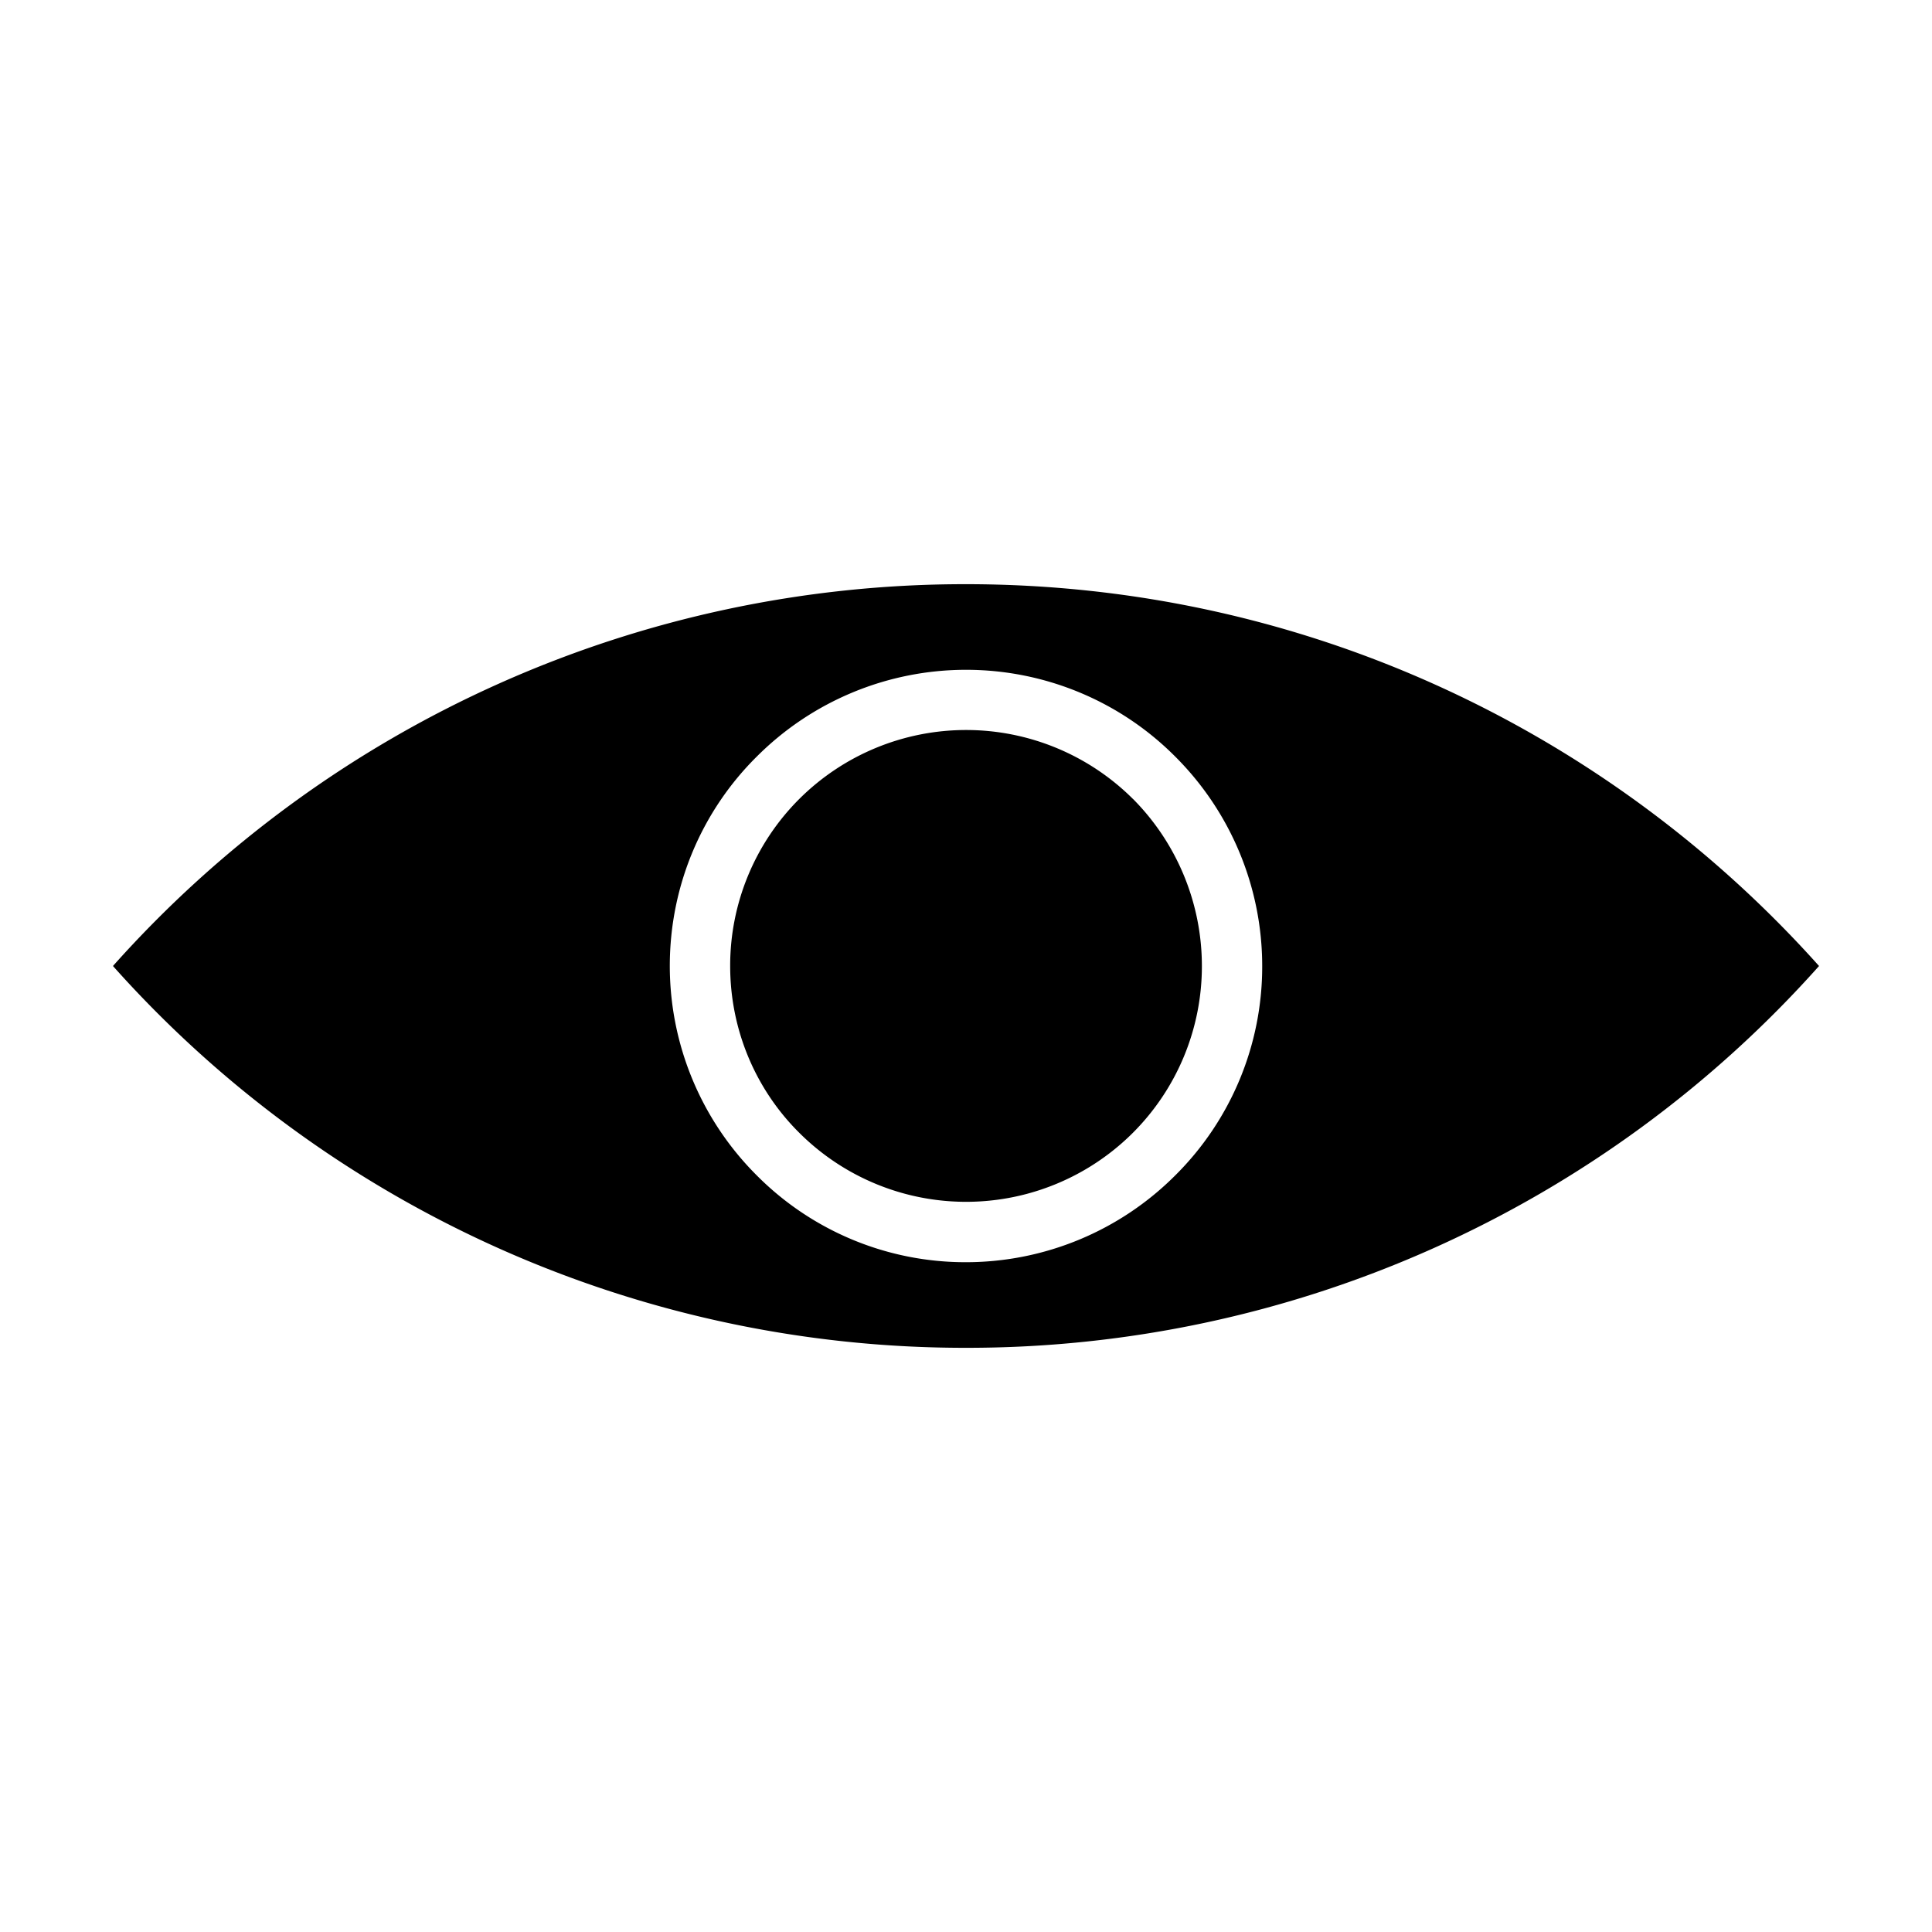 <svg role="img" viewBox="0 0 32 32" xmlns="http://www.w3.org/2000/svg"><path d="M16 9.676c5.613 0 10.66 2.445 14.129 6.324A18.9 18.9 0 0 1 16 22.324 18.9 18.9 0 0 1 1.871 16 18.9 18.9 0 0 1 16 9.676m0 1.418c1.3 0 2.547.515 3.465 1.437A4.9 4.9 0 0 1 20.906 16a4.87 4.87 0 0 1-1.437 3.465A4.9 4.9 0 0 1 16 20.906a4.87 4.87 0 0 1-3.465-1.437A4.9 4.9 0 0 1 11.094 16c0-1.352.547-2.582 1.437-3.465A4.9 4.9 0 0 1 16 11.094m2.766 2.14a3.914 3.914 0 0 0-5.528 0A3.9 3.9 0 0 0 12.094 16c0 1.078.437 2.059 1.14 2.758a3.91 3.91 0 0 0 5.531.004A3.9 3.9 0 0 0 19.907 16c0-1.035-.41-2.031-1.14-2.766" fill="rgb(0%, 0%, 0%)" fill-rule="evenodd"/></svg>